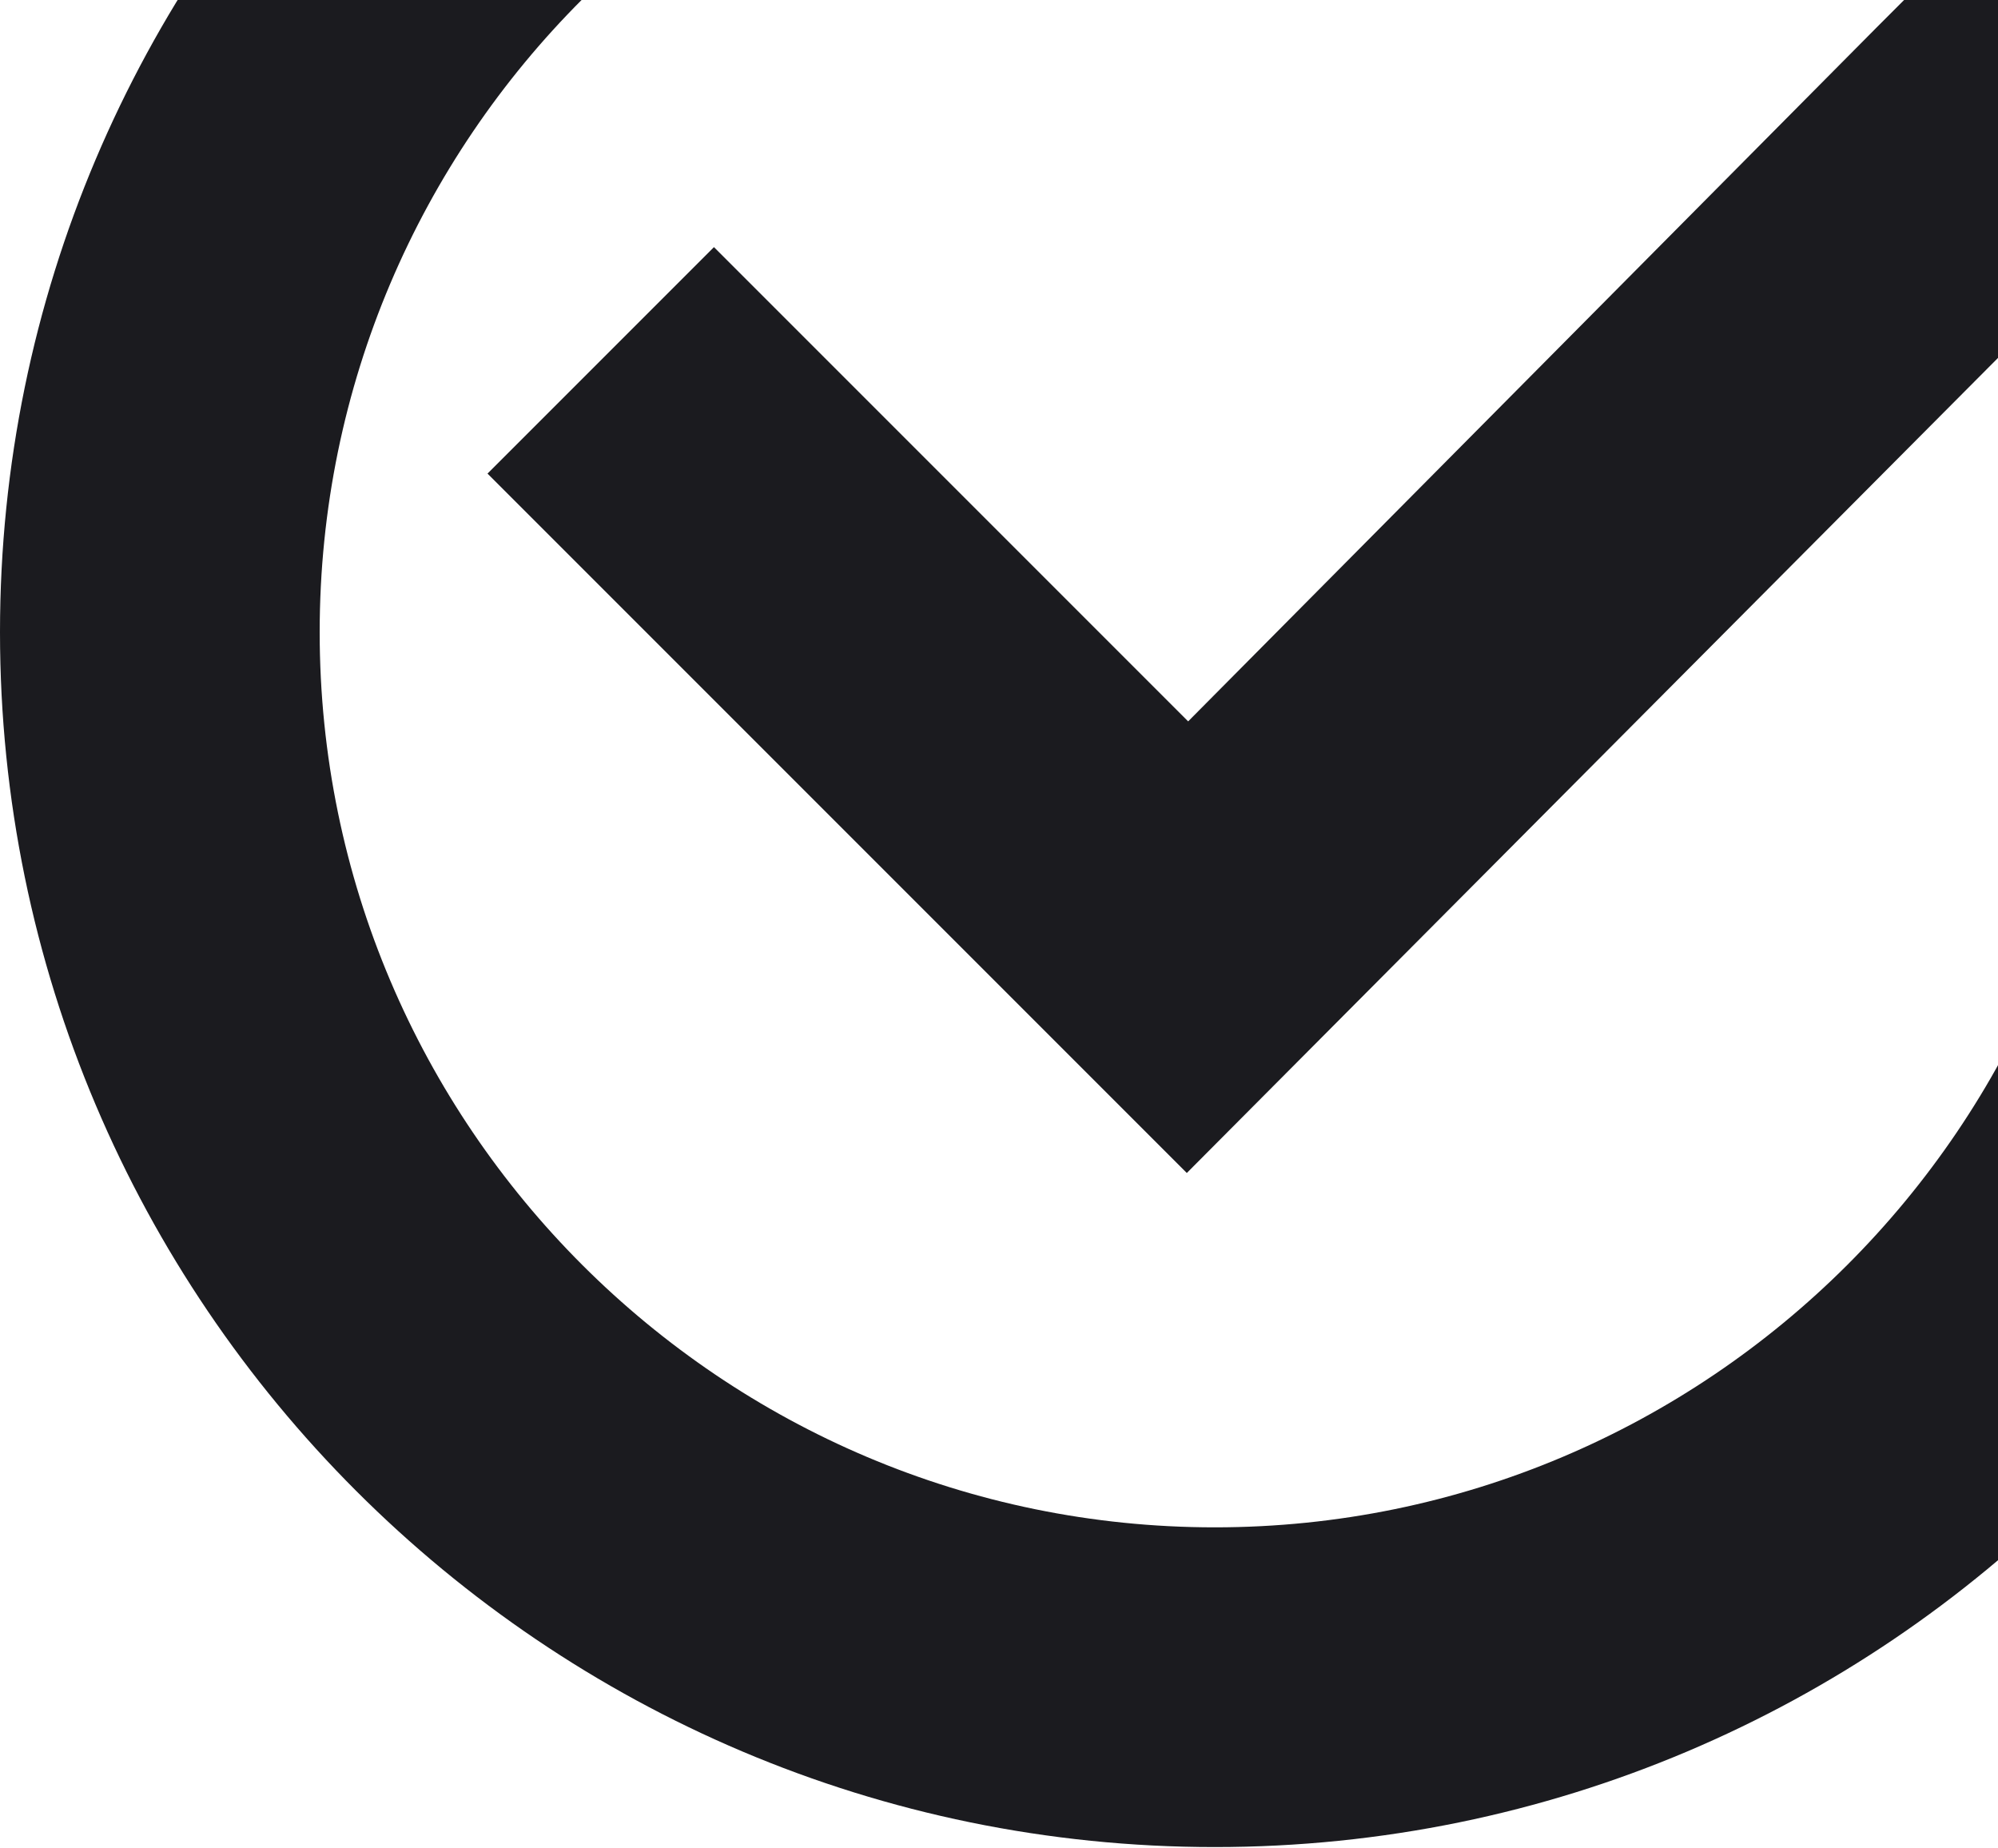<svg width="120" height="111" viewBox="0 0 120 111" fill="none" xmlns="http://www.w3.org/2000/svg">
<g clip-path="url(#clip0_39_881)">
<path d="M141.04 11.64L125.6 27.08C126.32 30.68 126.72 34.28 126.72 37.96C126.72 67.64 102.56 91.72 72.96 91.72C43.36 91.72 19.2 67.64 19.2 37.96C19.2 8.28 43.36 -15.8 72.96 -15.8C85.76 -15.8 98 -11.24 107.76 -3L121.36 -16.6C108 -28.52 90.88 -35 72.96 -35C32.72 -35 0 -2.28 0 37.96C0 78.2 32.72 110.92 72.96 110.92C113.2 110.92 145.92 78.2 145.92 37.96C146 28.92 144.32 20.04 141.04 11.64Z" fill="#1B1B1F"/>
<path d="M71.36 43.32L42.88 14.84L29.28 28.44L71.28 70.44L123.04 18.44L137.6 3.96C137.28 3.32 136.96 2.68 136.56 2.04C134.64 -1.4 132.32 -4.76 129.84 -7.88C128.72 -9.24 127.52 -10.6 126.32 -11.96L112.72 1.64L71.36 43.32Z" fill="#1B1B1F"/>
</g>
<defs>
<clipPath id="clip0_39_881">
<rect width="120" height="111" fill="white"/>
</clipPath>
</defs>
</svg>
